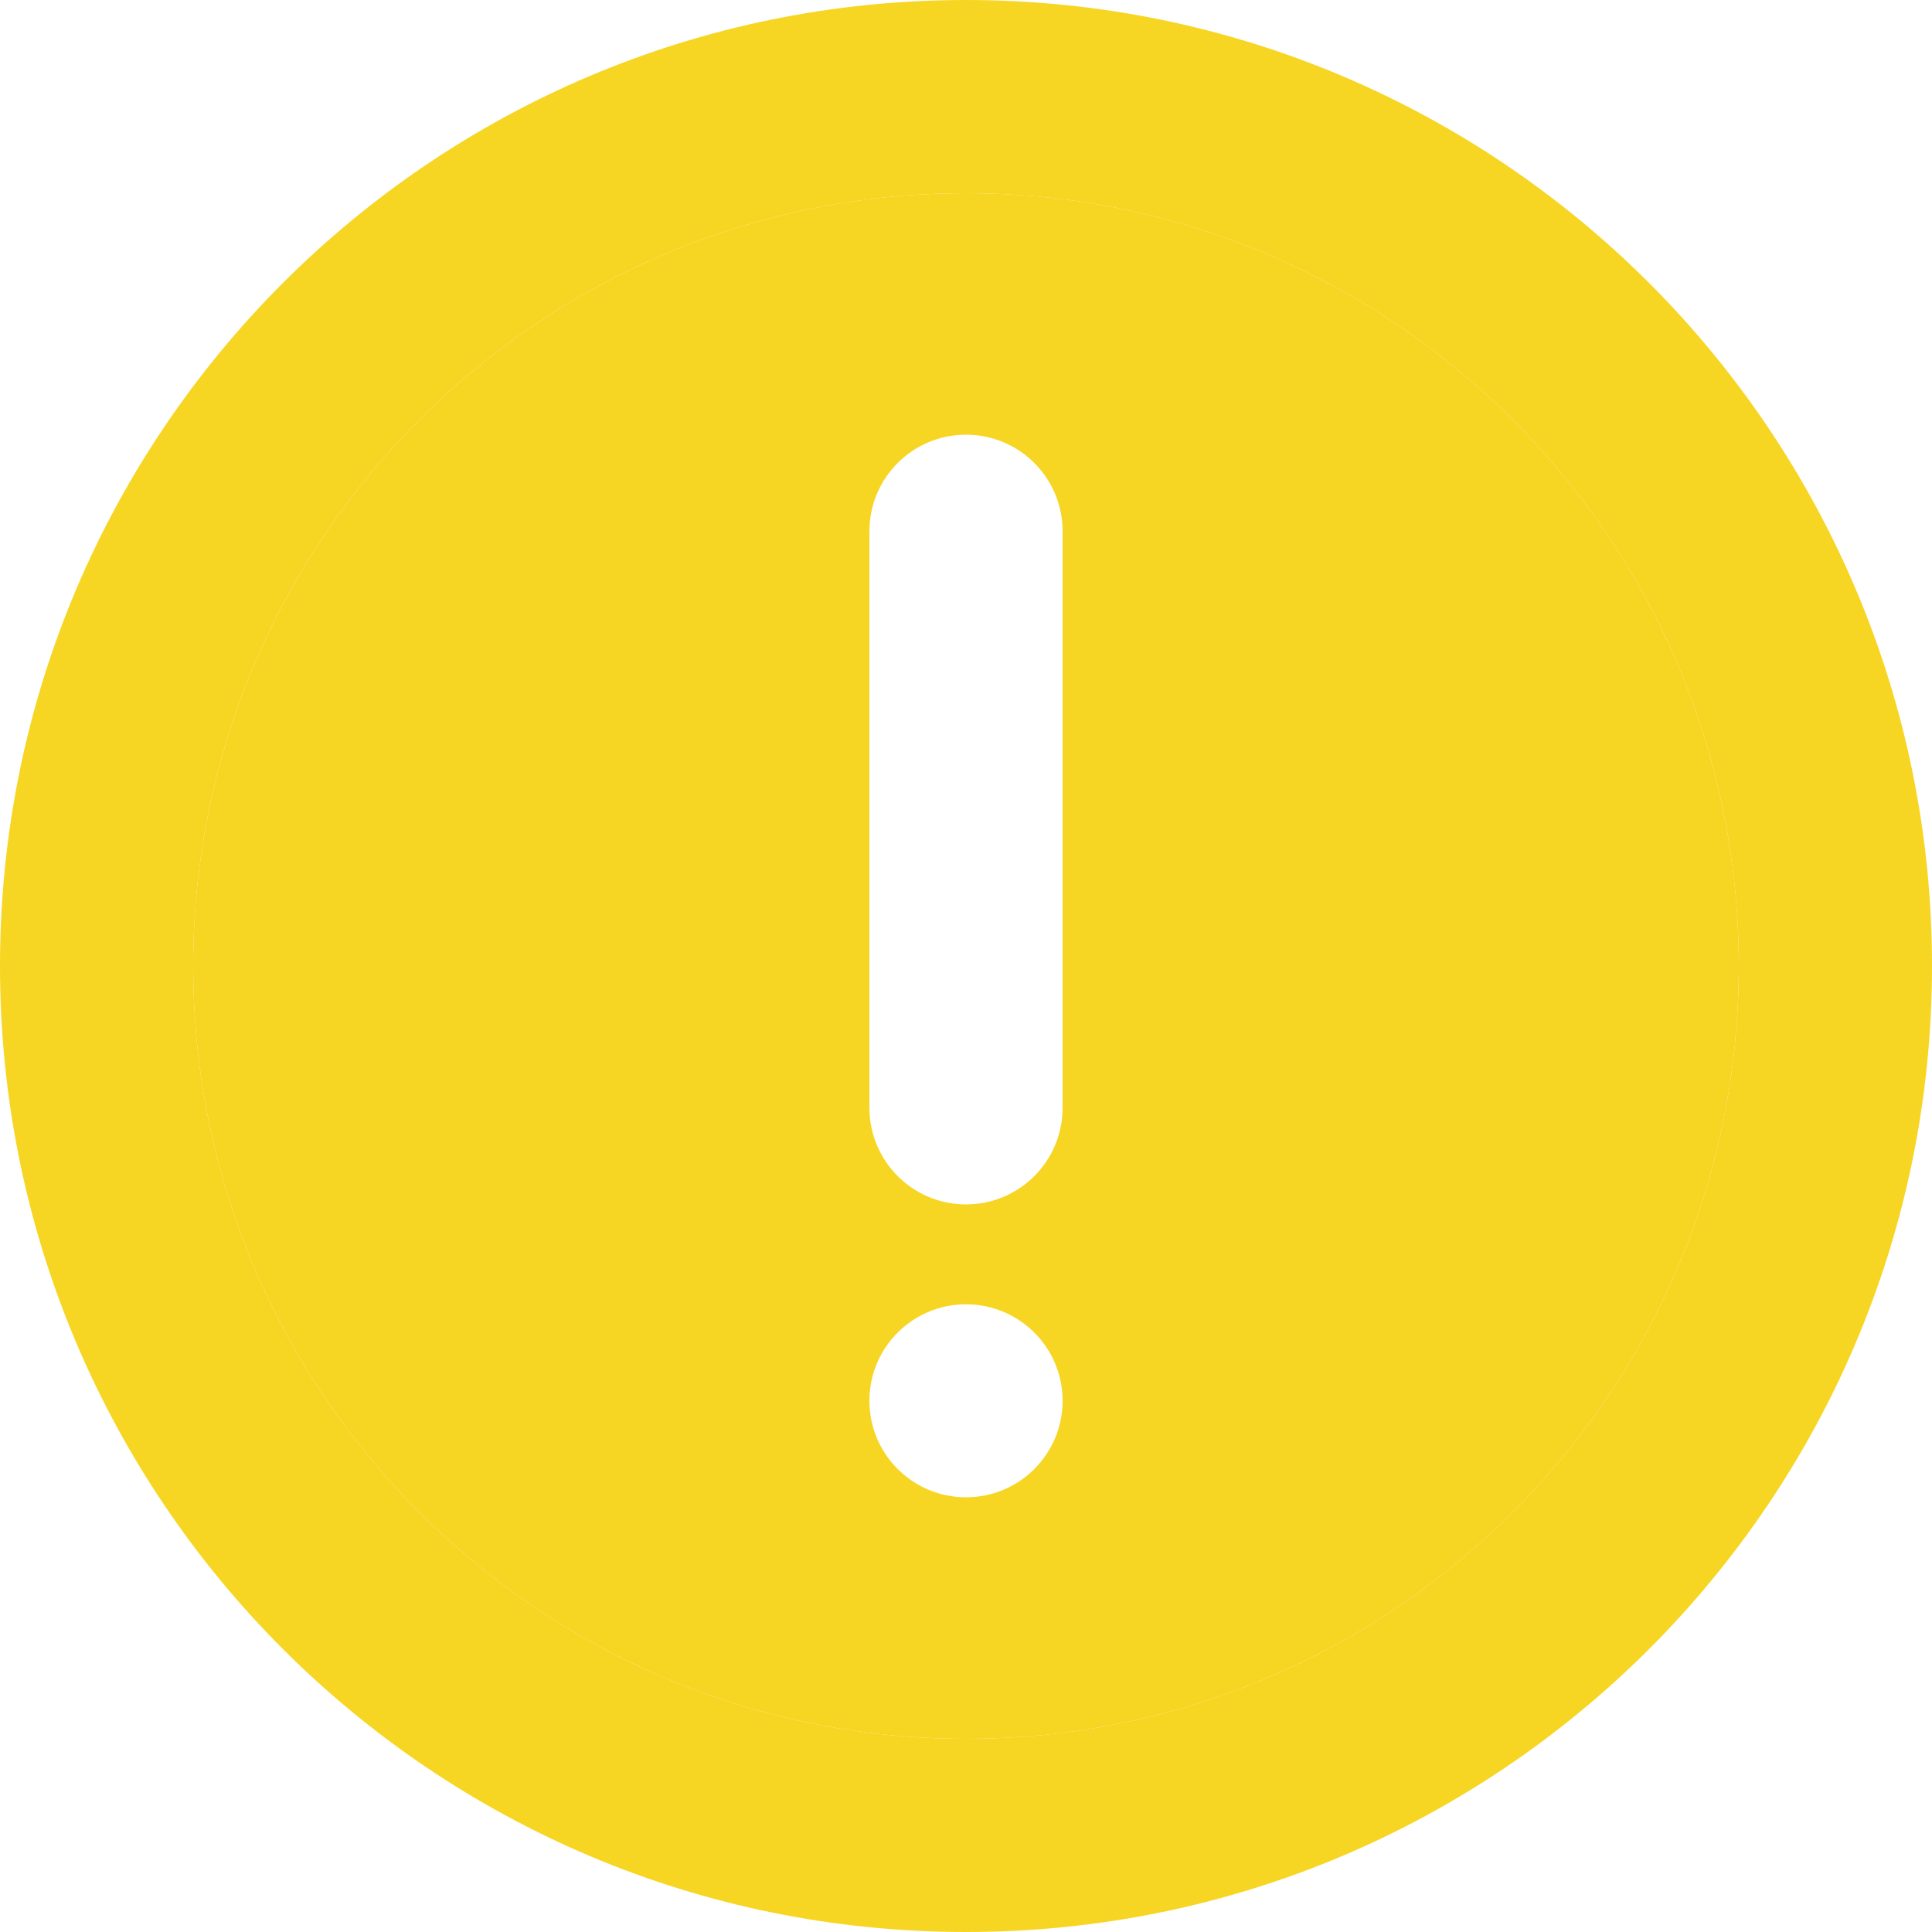 <svg width="20" height="20" viewBox="0 0 20 20" fill="none" xmlns="http://www.w3.org/2000/svg">
<path fill-rule="evenodd" clip-rule="evenodd" d="M10 2C5.582 2 2 5.582 2 10C2 14.418 5.582 18 10 18C14.418 18 18 14.418 18 10C18 5.582 14.418 2 10 2ZM10 4.5C10.552 4.5 11 4.947 11 5.5V11.468C11 12.02 10.552 12.468 10 12.468C9.448 12.468 9 12.02 9 11.468V5.5C9 4.947 9.448 4.5 10 4.5ZM11 14.501C11 15.053 10.552 15.5 10 15.5C9.448 15.5 9 15.053 9 14.501C9 13.949 9.448 13.502 10 13.502C10.552 13.502 11 13.949 11 14.501Z" fill="#F7D523"/>
<path fill-rule="evenodd" clip-rule="evenodd" d="M2 10C2 5.582 5.582 2 10 2C14.418 2 18 5.582 18 10C18 14.418 14.418 18 10 18C5.582 18 2 14.418 2 10ZM10 0C4.477 0 0 4.477 0 10C0 15.523 4.477 20 10 20C15.523 20 20 15.523 20 10C20 4.477 15.523 0 10 0Z" fill="#F7D523"/>
</svg>
